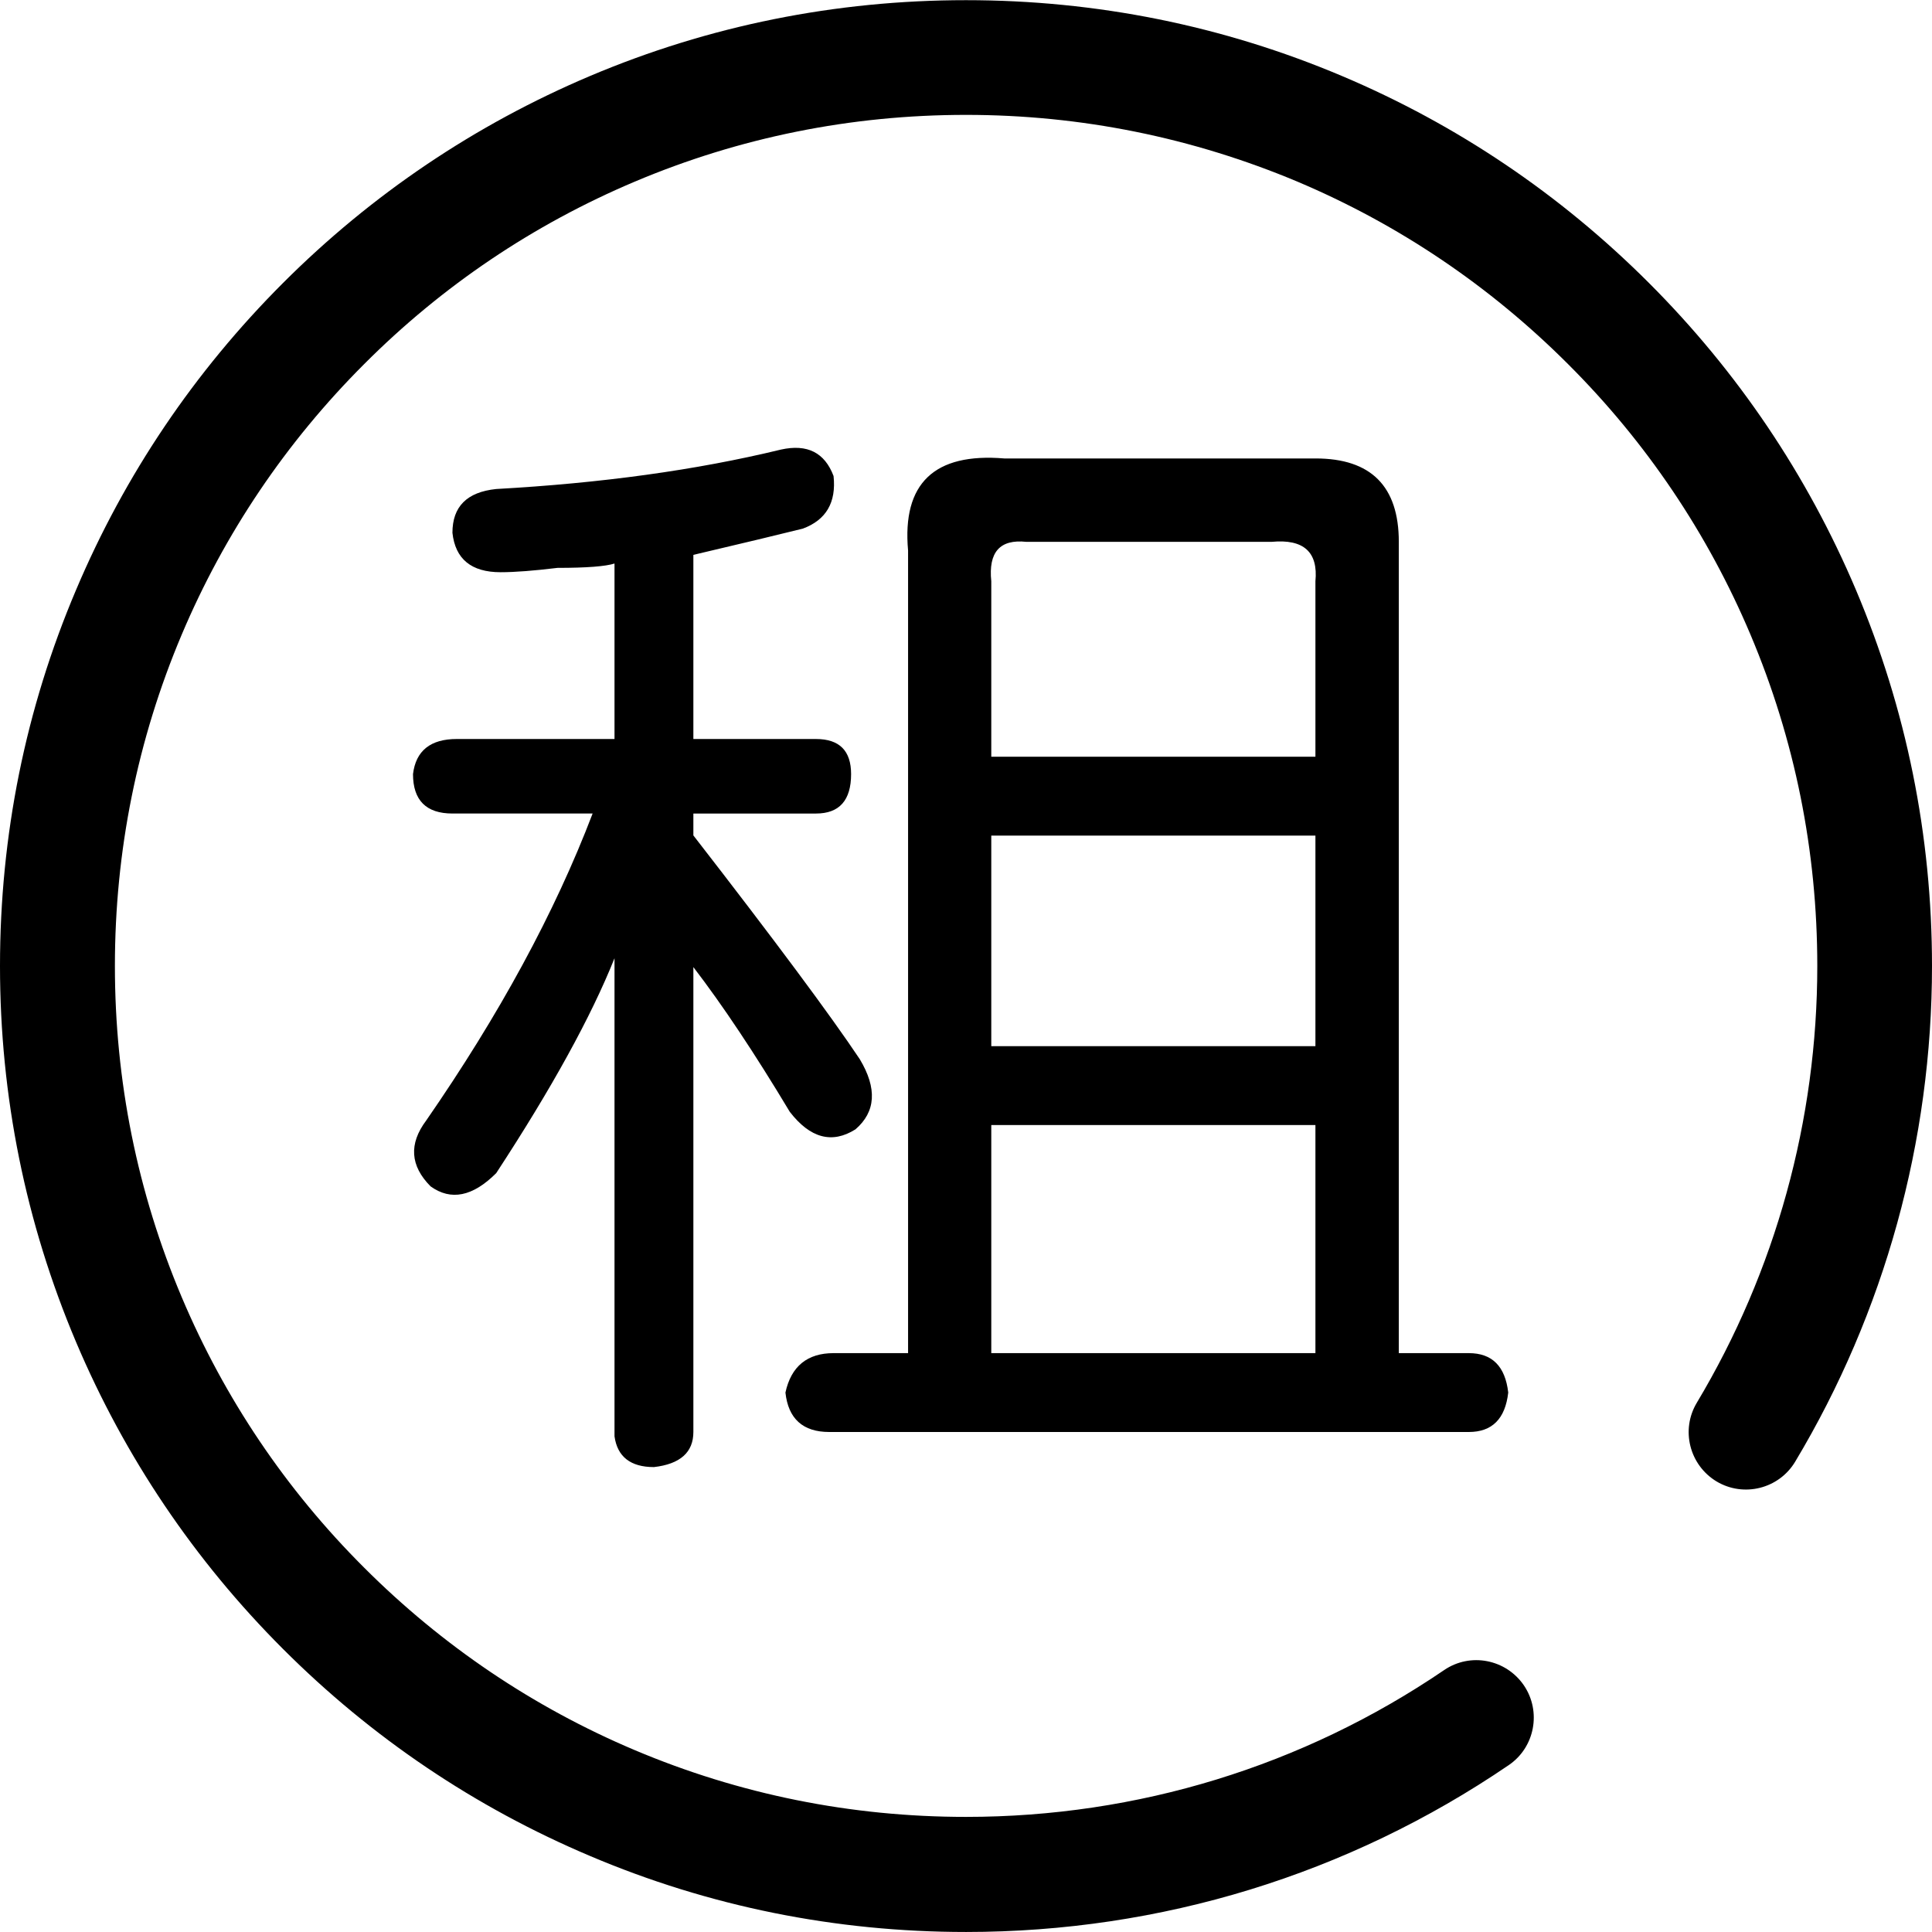 <svg class="icon" viewBox="0 0 1024 1024" xmlns="http://www.w3.org/2000/svg" width="128" height="128"><path d="M453.399 598.589c10.8-9.3 11.6-21.7 2.3-37.2-15.5-23.2-44.9-62.8-88.2-118.6v-11.6h65c12.4 0 18.6-7 18.6-20.9 0-12.4-6.2-18.6-18.6-18.6h-65v-97.6c26.3-6.2 45.6-10.8 58-13.9 12.4-4.6 17.8-13.9 16.3-27.9-4.7-12.4-13.9-17.1-27.9-14-44.9 10.9-95.2 17.8-150.9 20.9-15.5 1.6-23.2 9.3-23.2 23.2 1.5 13.9 10 20.9 25.5 20.9 7.7 0 17.8-.8 30.2-2.3 15.5 0 25.5-.8 30.2-2.3v93h-83.6c-13.9 0-21.7 6.2-23.2 18.6 0 13.9 7 20.9 20.9 20.9h74.3c-20.1 52.7-49.6 106.9-88.2 162.7-9.3 12.4-8.5 24 2.3 34.9 10.8 7.8 22.4 5.4 34.8-7 29.4-44.9 50.3-82.9 62.7-113.9v253.4c1.5 10.8 8.5 16.3 20.9 16.3 13.9-1.6 20.9-7.8 20.9-18.6v-246.4c15.5 20.2 32.5 45.7 51.1 76.7 10.8 14 22.4 17.1 34.8 9.3zm27.9-306.8v425.4h-39.5c-13.9 0-22.5 7-25.5 20.9 1.5 13.9 9.3 20.9 23.2 20.9h339c12.4 0 19.3-7 20.9-20.9-1.6-13.9-8.5-20.9-20.9-20.9h-37.1v-430c0-29.4-14.7-44.2-44.1-44.2h-165c-37.1-3.1-54.2 13.2-51 48.8zm215.9 16.3v93h-171.8v-93c-1.6-15.5 4.6-22.4 18.6-20.9h130c17-1.6 24.7 5.4 23.2 20.9zm0 134.8v111.6h-171.8v-111.6h171.8zm0 153.4v120.9h-171.8v-120.9h171.8zm-185.2 427.7c-69.1 0-136.2-13.5-199.3-40.3-61-25.8-115.7-62.7-162.7-109.7-47-47-83.9-101.8-109.7-162.7-26.7-63.1-40.3-130.2-40.3-199.3 0-69.1 13.5-136.2 40.3-199.3 25.8-61 62.7-115.7 109.7-162.7 47-47 101.8-83.9 162.7-109.7 63.1-26.7 130.2-40.2 199.3-40.2 69.1 0 136.2 13.5 199.3 40.2 61 25.8 115.7 62.7 162.7 109.7 47 47 83.9 101.8 109.7 162.7 26.7 63.1 40.3 130.2 40.3 199.3 0 92.7-25.1 183.6-72.5 262.7-8.6 14.4-27.3 19.1-41.7 10.5-14.4-8.7-19.1-27.4-10.4-41.8 41.7-69.7 63.8-149.7 63.8-231.4 0-60.9-11.9-120-35.4-175.6-22.7-53.7-55.2-102-96.7-143.4-41.4-41.4-89.7-74-143.4-96.7-55.7-23.4-114.8-35.4-175.7-35.4-60.9 0-120 11.9-175.6 35.4-53.7 22.7-102 55.2-143.4 96.7-41.4 41.4-74 89.7-96.7 143.4-23.5 55.6-35.4 114.7-35.4 175.6 0 60.9 11.9 119.9 35.4 175.5 22.7 53.7 55.2 102 96.7 143.4 41.4 41.4 89.7 74 143.4 96.7 55.6 23.5 114.7 35.4 175.6 35.4 90.9 0 178.6-26.9 253.4-77.8 13.9-9.5 32.8-5.8 42.3 8.1 9.4 13.9 5.8 32.9-8.1 42.3-85 57.9-184.4 88.4-287.6 88.4z"/></svg>